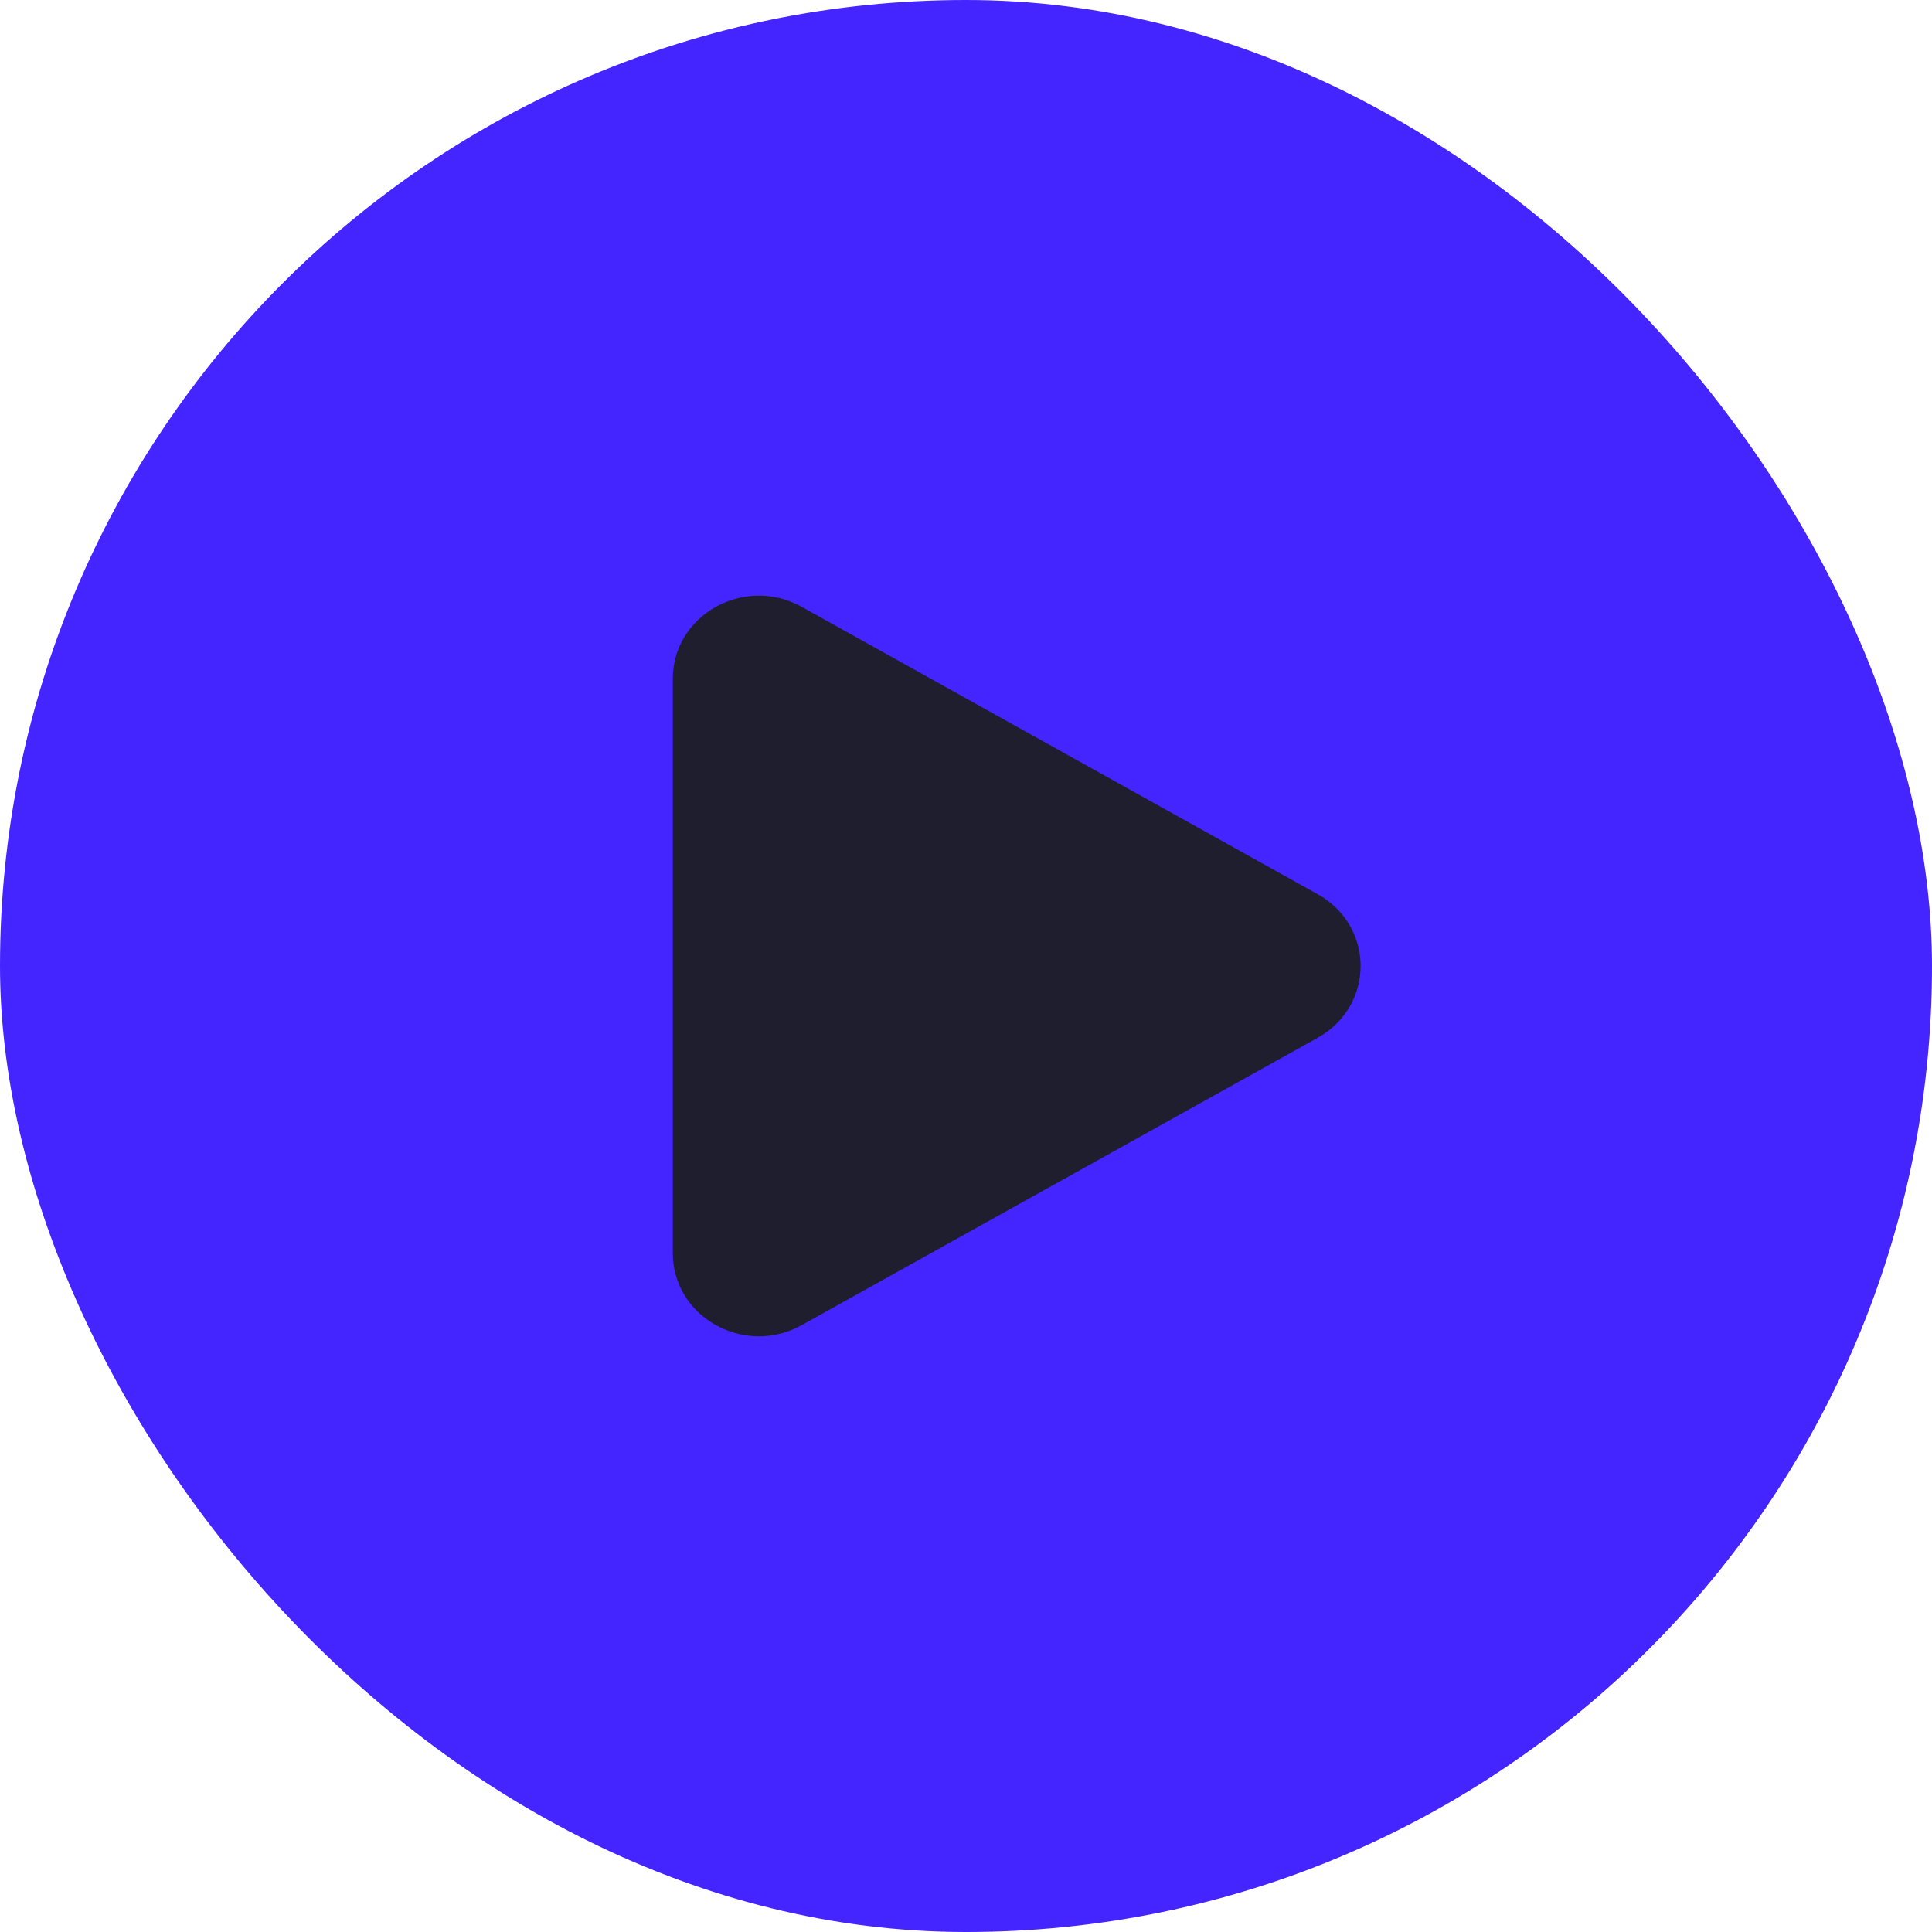 <svg width="24" height="24" viewBox="0 0 24 24" fill="none" xmlns="http://www.w3.org/2000/svg">
<rect width="24" height="24" rx="12" fill="#4525FF"/>
<path d="M16.368 11.108C17.08 11.504 17.08 12.495 16.368 12.892L9.96 16.461C9.248 16.857 8.358 16.361 8.358 15.568L8.358 8.431C8.358 7.638 9.248 7.142 9.96 7.539L16.368 11.108Z" fill="#1E1E2E"/>
</svg>
